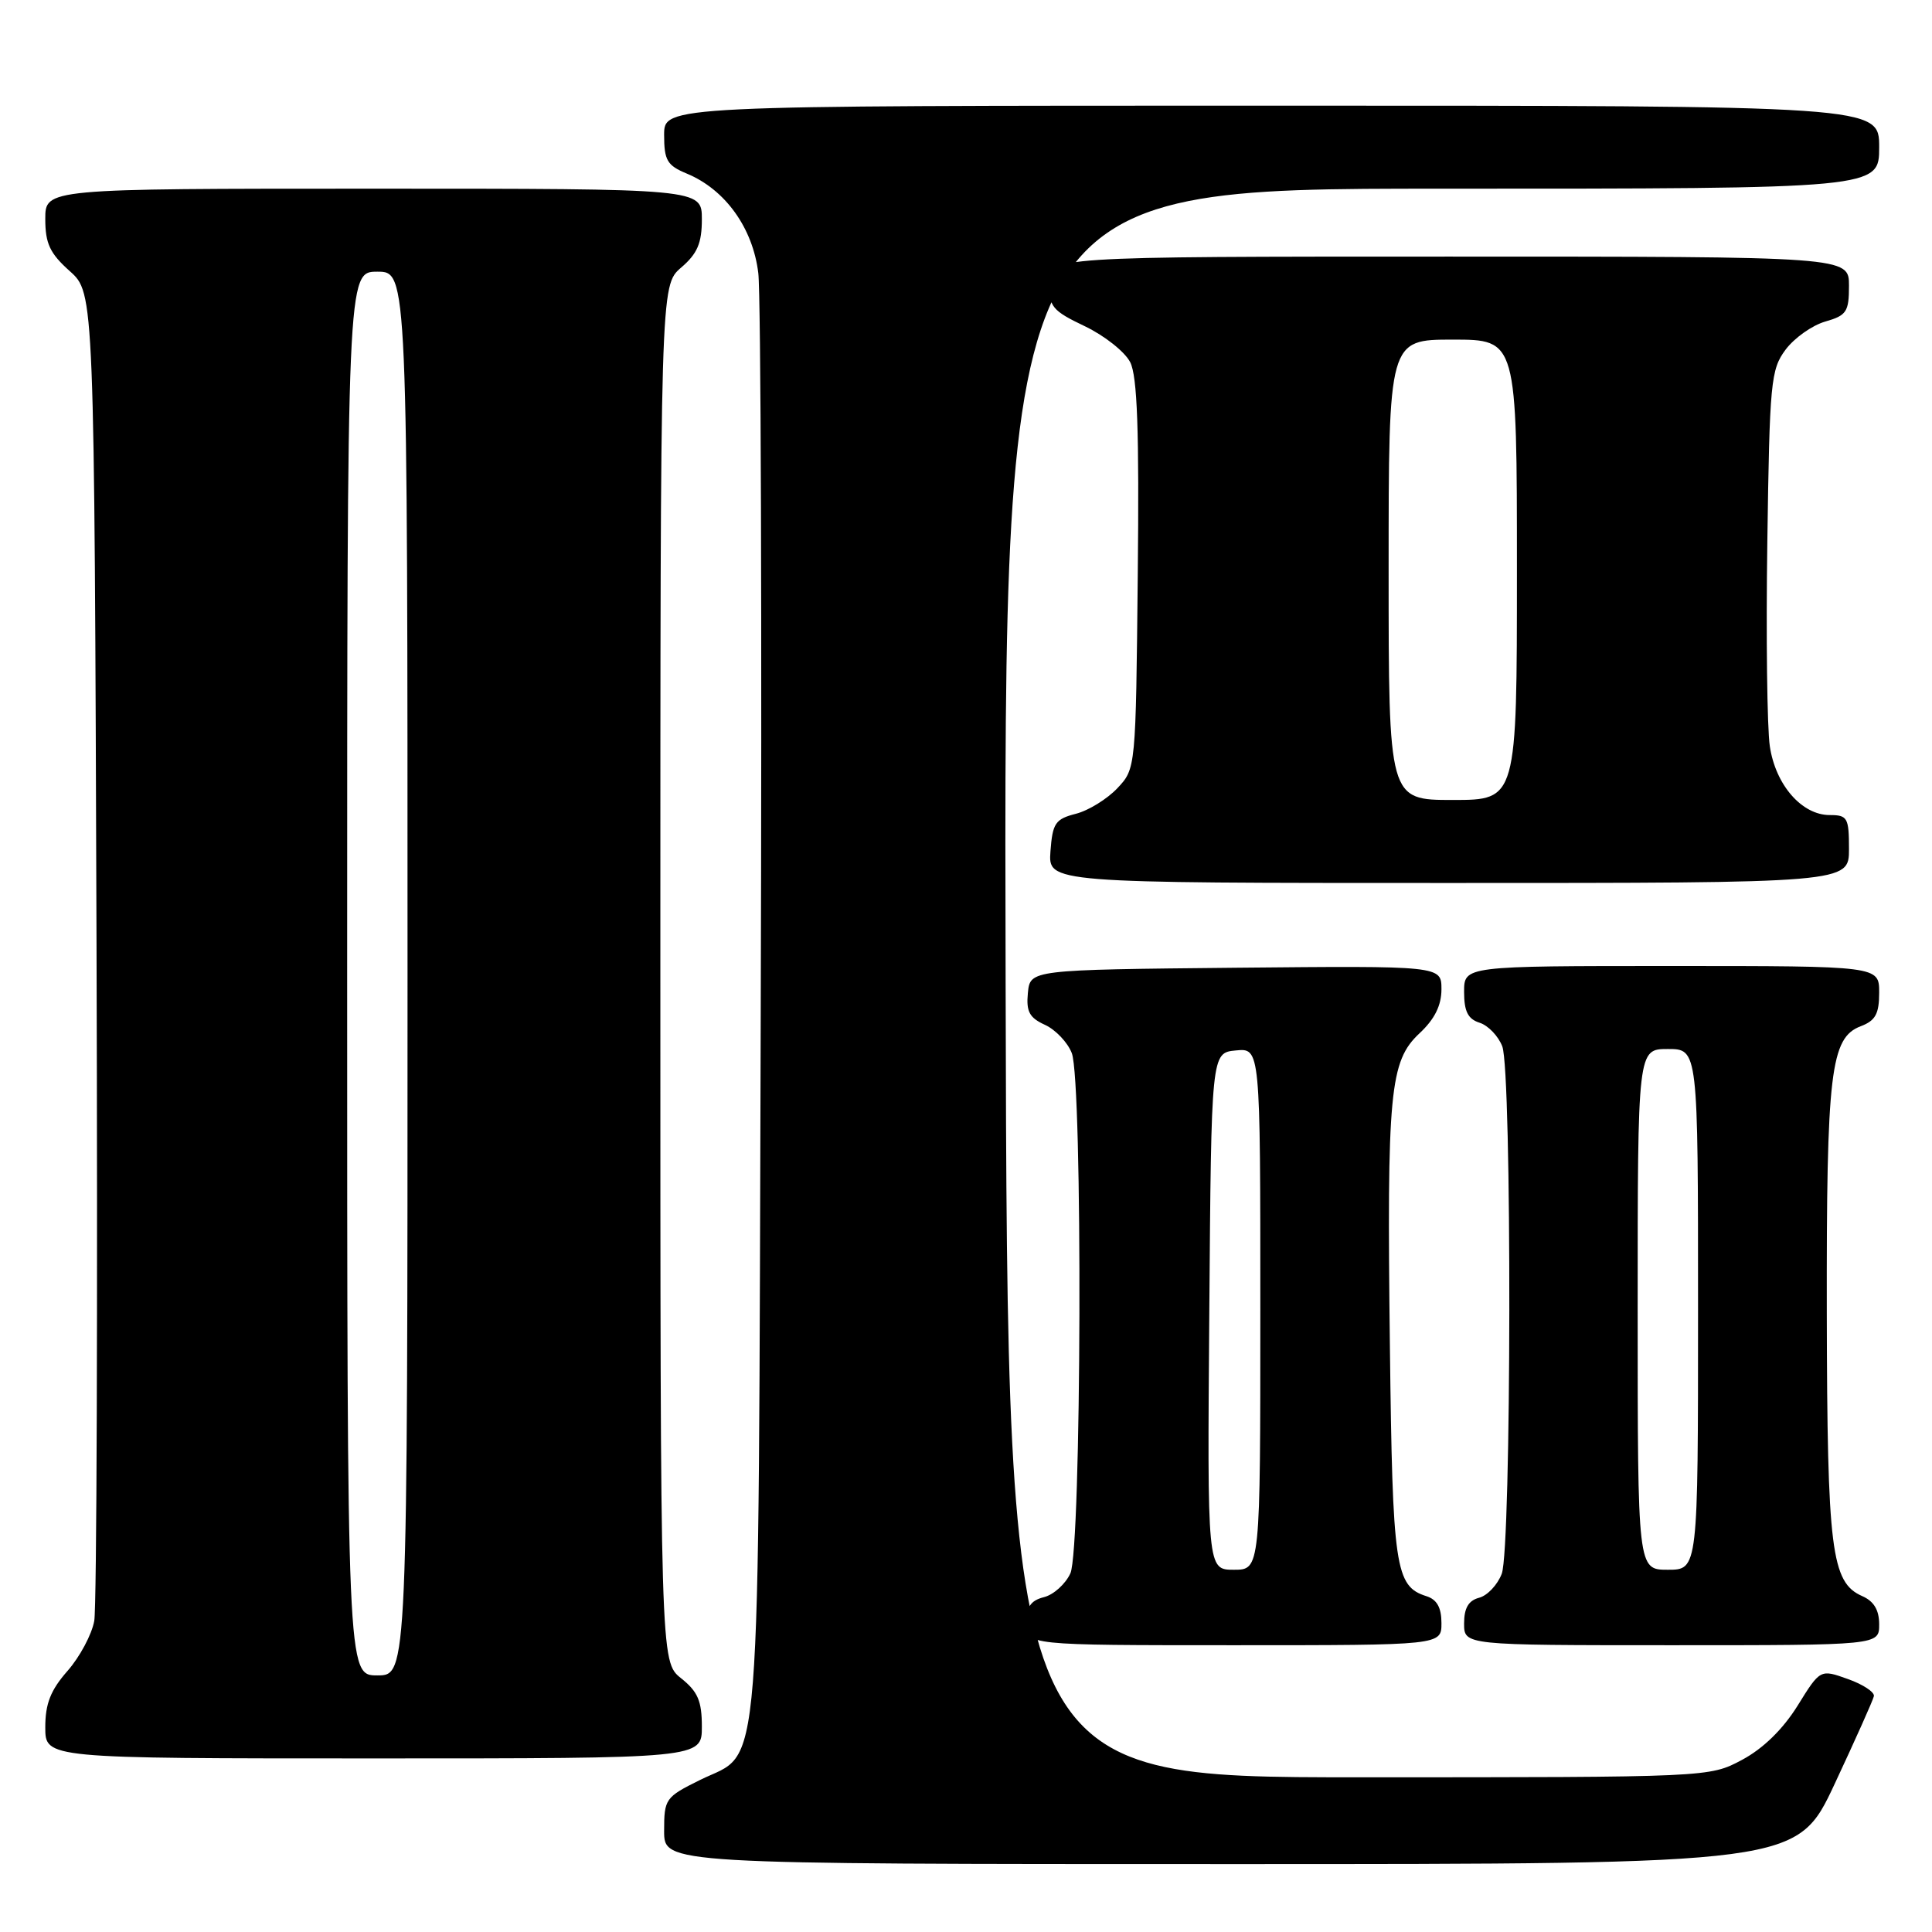 <?xml version="1.0" encoding="UTF-8" standalone="no"?>
<!DOCTYPE svg PUBLIC "-//W3C//DTD SVG 1.1//EN" "http://www.w3.org/Graphics/SVG/1.1/DTD/svg11.dtd" >
<svg xmlns="http://www.w3.org/2000/svg" xmlns:xlink="http://www.w3.org/1999/xlink" version="1.1" viewBox="0 0 256 256">
 <g >
 <path fill="currentColor"
d=" M 243.11 236.36 C 245.85 230.50 248.19 225.28 248.30 224.75 C 248.41 224.22 246.86 223.19 244.85 222.48 C 241.19 221.17 241.19 221.17 238.18 226.03 C 236.23 229.15 233.62 231.70 230.83 233.19 C 226.50 235.50 226.50 235.50 180.00 235.50 C 133.50 235.50 133.50 235.50 133.25 130.25 C 132.99 25.00 132.99 25.00 191.00 25.00 C 249.00 25.00 249.00 25.00 249.00 19.50 C 249.00 14.00 249.00 14.00 168.50 14.00 C 88.00 14.00 88.00 14.00 88.00 17.88 C 88.00 21.25 88.40 21.92 91.00 23.00 C 96.10 25.11 99.76 30.21 100.48 36.20 C 100.82 39.11 100.97 83.35 100.80 134.50 C 100.46 239.13 101.05 231.74 92.75 235.86 C 88.16 238.13 88.00 238.36 88.00 242.61 C 88.00 247.00 88.00 247.00 163.07 247.00 C 238.13 247.00 238.13 247.00 243.11 236.36 Z  M 93.00 228.79 C 93.00 225.39 92.47 224.15 90.25 222.38 C 87.50 220.19 87.50 220.19 87.50 129.01 C 87.50 37.83 87.50 37.83 90.25 35.46 C 92.41 33.61 93.00 32.22 93.00 29.05 C 93.00 25.00 93.00 25.00 49.50 25.00 C 6.00 25.00 6.00 25.00 6.00 29.01 C 6.00 32.28 6.61 33.57 9.25 35.93 C 12.50 38.84 12.50 38.84 12.79 125.17 C 12.95 172.65 12.82 212.97 12.49 214.77 C 12.17 216.57 10.57 219.56 8.95 221.40 C 6.70 223.96 6.00 225.75 6.00 228.88 C 6.00 233.00 6.00 233.00 49.50 233.00 C 93.00 233.00 93.00 233.00 93.00 228.79 Z  M 191.00 215.07 C 191.00 213.01 190.40 211.94 189.00 211.50 C 184.87 210.19 184.52 207.77 184.17 178.51 C 183.76 144.62 184.14 140.61 188.10 136.91 C 190.10 135.04 191.00 133.23 191.00 131.08 C 191.00 127.97 191.00 127.97 163.75 128.23 C 136.50 128.50 136.50 128.50 136.20 131.57 C 135.96 134.04 136.40 134.86 138.47 135.80 C 139.88 136.45 141.48 138.14 142.02 139.55 C 143.48 143.39 143.31 205.23 141.83 208.48 C 141.18 209.89 139.61 211.31 138.33 211.63 C 136.56 212.08 136.00 212.91 136.00 215.11 C 136.00 218.00 136.00 218.00 163.50 218.00 C 191.00 218.00 191.00 218.00 191.00 215.07 Z  M 249.00 215.24 C 249.00 213.33 248.30 212.17 246.75 211.49 C 242.65 209.69 242.12 205.40 242.06 174.00 C 242.01 142.07 242.55 137.50 246.56 135.98 C 248.51 135.24 249.00 134.34 249.00 131.52 C 249.00 128.00 249.00 128.00 221.50 128.00 C 194.00 128.00 194.00 128.00 194.00 131.43 C 194.00 134.02 194.51 135.03 196.06 135.52 C 197.19 135.88 198.54 137.29 199.06 138.65 C 200.35 142.04 200.28 205.12 198.99 208.53 C 198.43 210.00 197.08 211.43 195.99 211.71 C 194.58 212.08 194.00 213.08 194.00 215.12 C 194.00 218.00 194.00 218.00 221.50 218.00 C 249.00 218.00 249.00 218.00 249.00 215.24 Z  M 245.00 112.50 C 245.00 108.35 244.80 108.00 242.45 108.00 C 238.75 108.00 235.27 104.01 234.51 98.88 C 234.15 96.47 234.00 84.29 234.18 71.82 C 234.48 50.61 234.64 48.96 236.60 46.33 C 237.76 44.78 240.12 43.11 241.85 42.61 C 244.68 41.80 245.00 41.32 245.00 37.86 C 245.00 34.00 245.00 34.00 192.00 34.00 C 139.00 34.00 139.00 34.00 139.00 37.48 C 139.00 40.65 139.43 41.17 143.75 43.23 C 146.36 44.48 149.06 46.62 149.76 48.00 C 150.70 49.86 150.96 57.03 150.76 76.17 C 150.50 101.84 150.50 101.84 148.06 104.44 C 146.71 105.87 144.24 107.40 142.56 107.83 C 139.83 108.53 139.47 109.07 139.19 112.81 C 138.89 117.00 138.89 117.00 191.94 117.00 C 245.00 117.00 245.00 117.00 245.00 112.50 Z  M 46.00 129.00 C 46.00 36.00 46.00 36.00 50.00 36.00 C 54.00 36.00 54.00 36.00 54.00 129.00 C 54.00 222.00 54.00 222.00 50.00 222.00 C 46.00 222.00 46.00 222.00 46.00 129.00 Z  M 160.24 173.75 C 160.50 139.50 160.50 139.50 163.75 139.19 C 167.00 138.87 167.00 138.87 167.00 173.44 C 167.00 208.00 167.00 208.00 163.49 208.00 C 159.97 208.00 159.97 208.00 160.24 173.75 Z  M 217.00 173.50 C 217.00 139.00 217.00 139.00 221.00 139.00 C 225.00 139.00 225.00 139.00 225.00 173.50 C 225.00 208.00 225.00 208.00 221.00 208.00 C 217.00 208.00 217.00 208.00 217.00 173.50 Z  M 184.00 75.50 C 184.00 45.00 184.00 45.00 192.50 45.00 C 201.00 45.00 201.00 45.00 201.00 75.50 C 201.00 106.00 201.00 106.00 192.50 106.00 C 184.00 106.00 184.00 106.00 184.00 75.50 Z "/>
</g>
</svg>